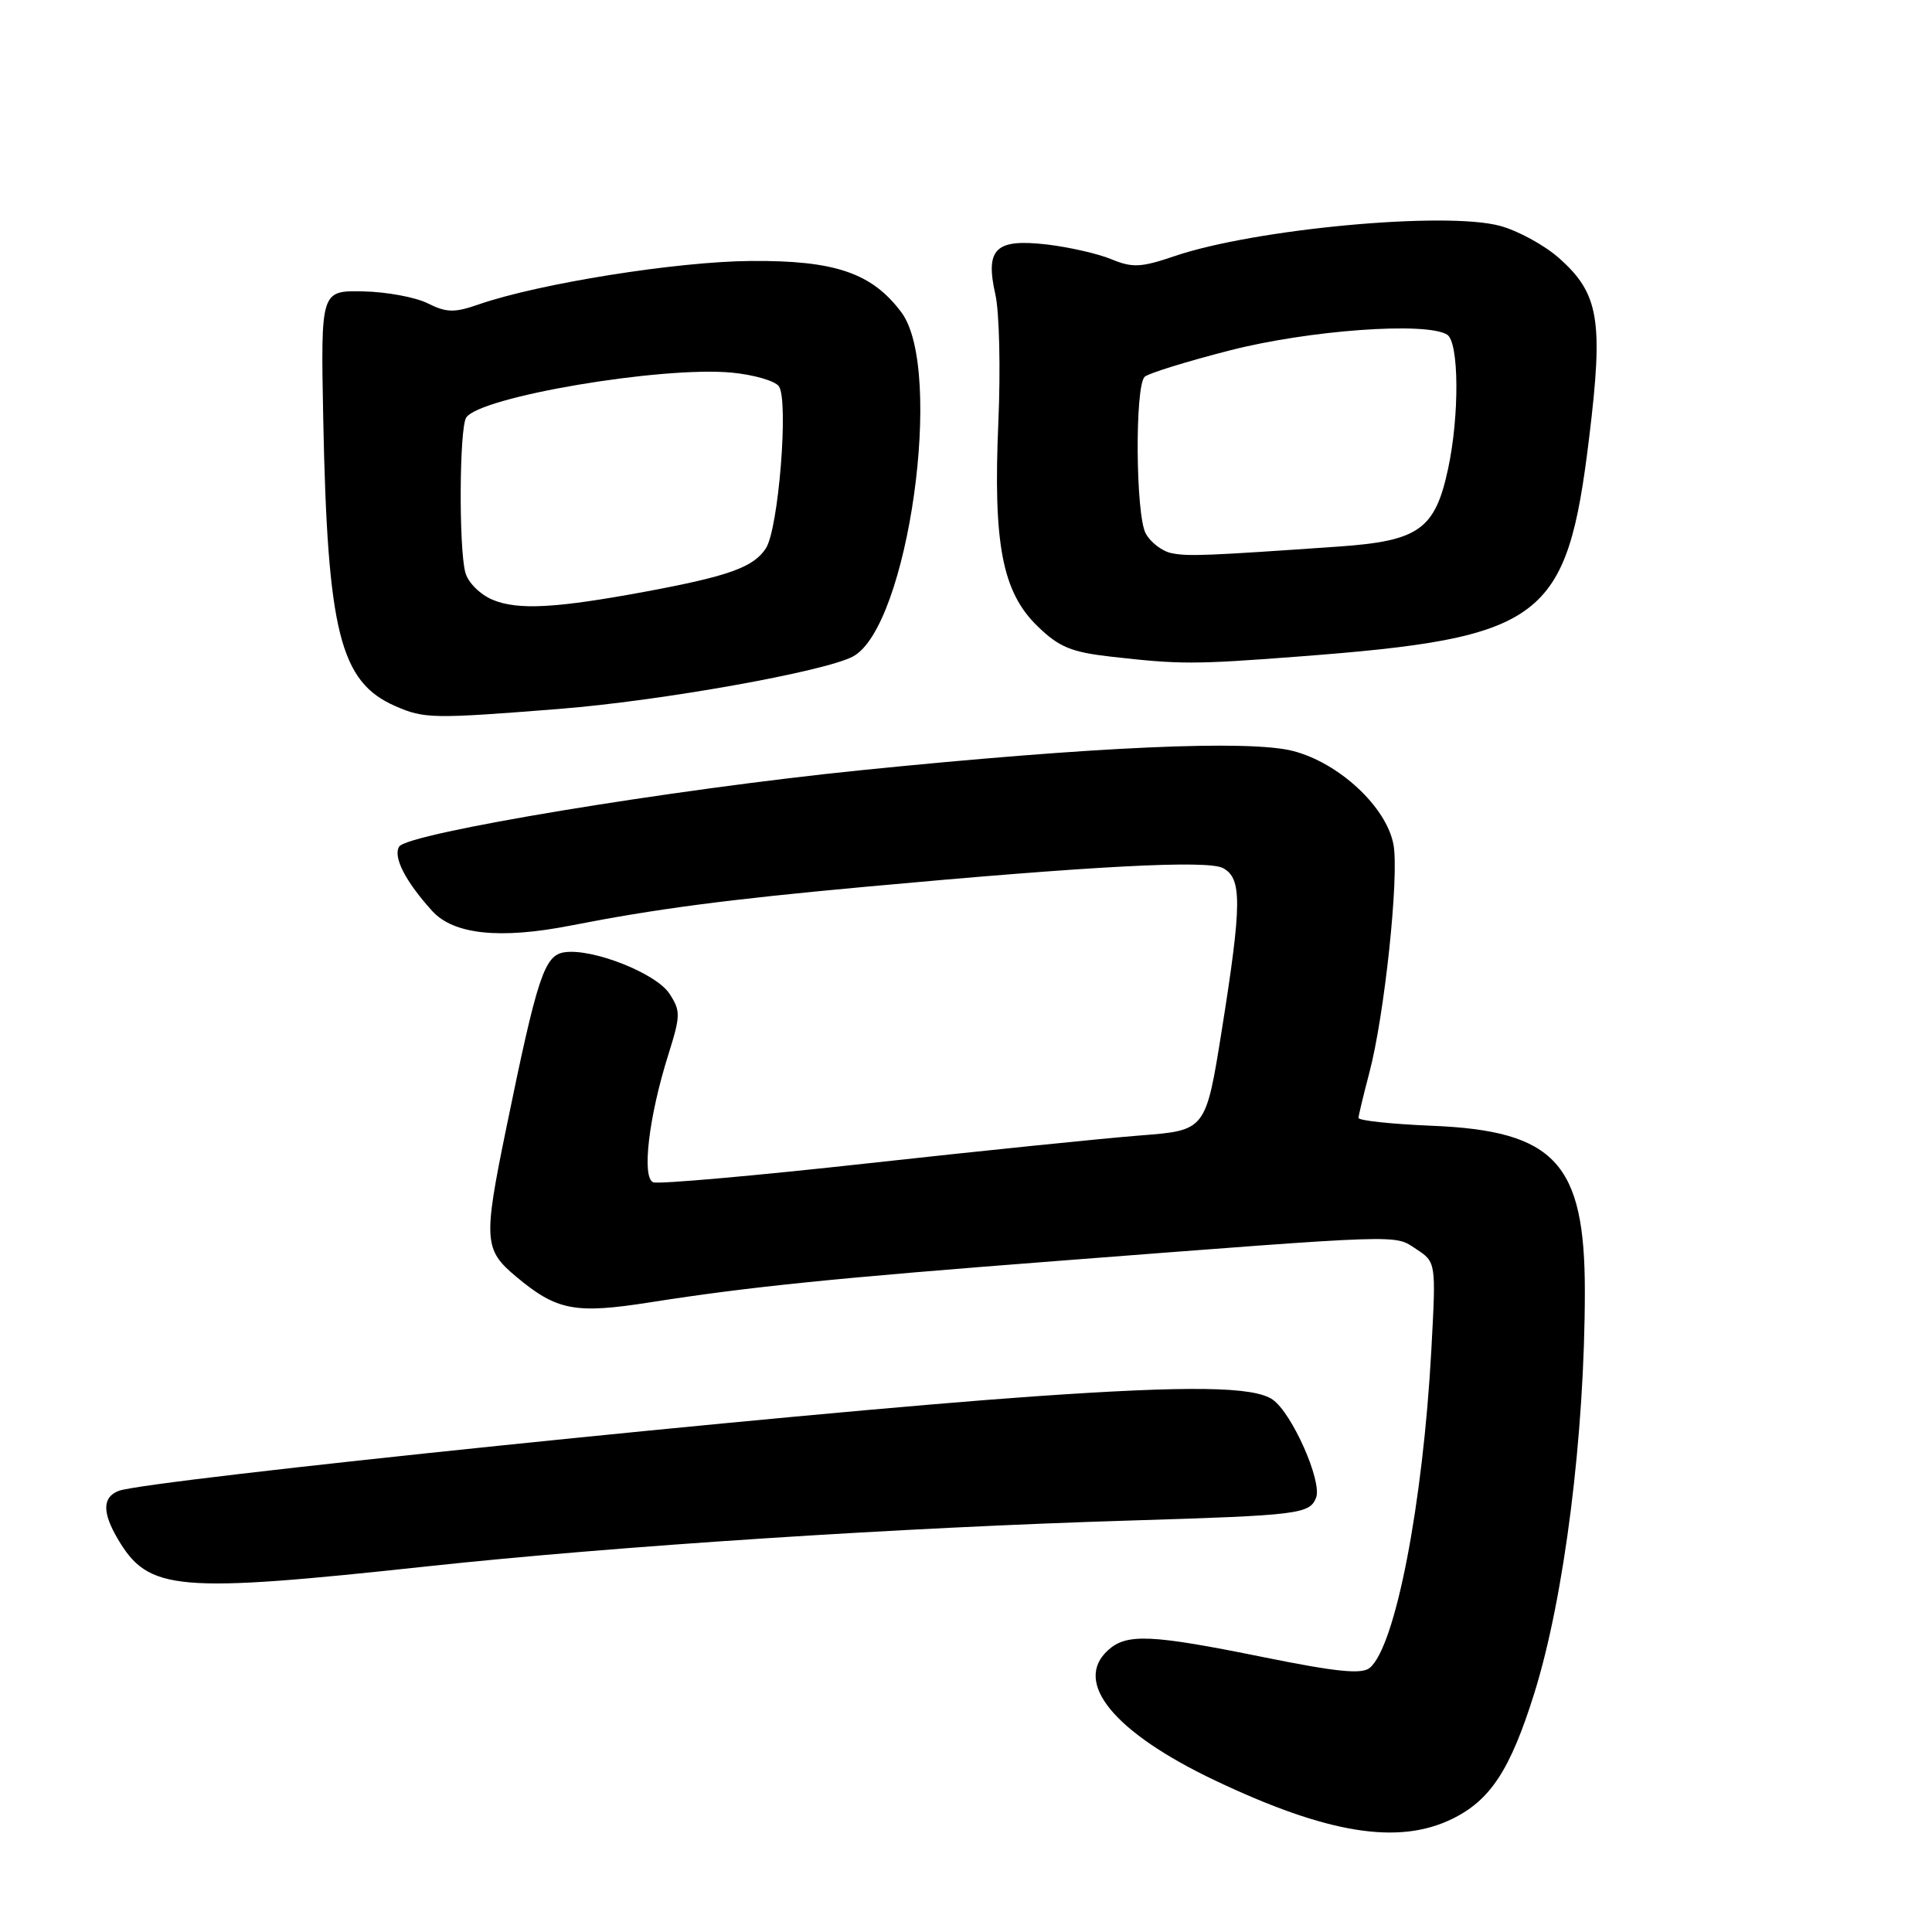 <?xml version="1.0" encoding="UTF-8" standalone="no"?>
<!DOCTYPE svg PUBLIC "-//W3C//DTD SVG 1.1//EN" "http://www.w3.org/Graphics/SVG/1.1/DTD/svg11.dtd" >
<svg xmlns="http://www.w3.org/2000/svg" xmlns:xlink="http://www.w3.org/1999/xlink" version="1.1" viewBox="0 0 256 256">
 <g >
 <path fill="currentColor"
d=" M 192.43 241.01 C 197.50 238.53 200.12 234.51 203.29 224.41 C 207.28 211.68 210.00 190.09 210.00 171.07 C 210.00 154.11 206.05 149.84 189.75 149.17 C 184.39 148.95 180.01 148.48 180.01 148.13 C 180.02 147.79 180.66 145.12 181.43 142.20 C 183.45 134.63 185.42 116.03 184.64 111.90 C 183.71 106.92 177.43 101.08 171.33 99.51 C 165.52 98.01 145.05 98.92 114.07 102.06 C 88.92 104.61 54.00 110.39 52.89 112.18 C 52.05 113.54 53.73 116.81 57.27 120.71 C 60.10 123.83 66.25 124.48 75.62 122.64 C 86.84 120.44 96.22 119.20 114.50 117.52 C 144.82 114.73 160.00 113.93 162.06 115.03 C 164.59 116.39 164.56 119.75 161.89 136.53 C 159.77 149.78 159.77 149.78 151.14 150.45 C 146.39 150.82 130.19 152.47 115.15 154.13 C 100.12 155.79 87.25 156.93 86.56 156.66 C 85.01 156.07 85.96 147.98 88.55 139.77 C 90.19 134.55 90.20 133.96 88.70 131.66 C 86.93 128.96 78.52 125.64 74.81 126.18 C 72.14 126.56 71.21 129.35 67.08 149.50 C 64.03 164.35 64.12 165.60 68.40 169.17 C 73.78 173.67 76.19 174.13 86.18 172.56 C 99.22 170.51 110.63 169.35 140.00 167.09 C 186.57 163.50 184.68 163.56 187.64 165.50 C 190.29 167.24 190.29 167.24 189.66 178.87 C 188.55 199.32 184.89 218.18 181.50 221.00 C 180.44 221.88 177.13 221.55 167.40 219.58 C 152.51 216.56 149.30 216.42 146.83 218.65 C 142.14 222.90 147.60 229.55 161.00 235.92 C 175.88 242.99 185.28 244.51 192.43 241.01 Z  M 56.71 207.54 C 81.62 204.86 119.51 202.39 150.00 201.47 C 172.13 200.79 173.55 200.62 174.39 198.44 C 175.21 196.29 171.21 187.26 168.64 185.46 C 166.14 183.71 157.61 183.59 137.00 185.03 C 105.69 187.22 19.44 196.12 15.72 197.55 C 13.57 198.38 13.53 200.40 15.62 203.94 C 19.69 210.83 23.28 211.15 56.71 207.54 Z  M 74.05 93.94 C 87.46 92.89 109.28 88.99 113.02 86.99 C 120.34 83.07 125.13 49.01 119.44 41.39 C 115.54 36.17 110.64 34.49 99.50 34.58 C 89.69 34.65 71.45 37.56 63.45 40.33 C 60.20 41.46 59.18 41.44 56.67 40.19 C 55.05 39.38 51.20 38.67 48.11 38.61 C 42.50 38.50 42.50 38.50 42.83 55.50 C 43.39 83.76 45.05 90.37 52.40 93.57 C 56.22 95.24 57.35 95.26 74.05 93.94 Z  M 172.00 87.00 C 204.60 84.52 207.62 82.25 210.57 58.00 C 212.48 42.37 211.88 38.86 206.50 34.13 C 204.59 32.46 201.11 30.56 198.76 29.93 C 191.57 27.97 166.23 30.33 155.63 33.94 C 151.20 35.45 150.06 35.50 147.29 34.36 C 145.52 33.62 141.68 32.75 138.76 32.40 C 131.91 31.60 130.52 32.93 131.89 39.01 C 132.42 41.34 132.59 48.93 132.29 55.87 C 131.58 72.07 132.80 78.45 137.49 82.99 C 140.34 85.75 141.94 86.41 147.20 87.01 C 156.37 88.05 158.22 88.05 172.00 87.00 Z  M 65.27 79.47 C 63.60 78.77 62.01 77.18 61.66 75.86 C 60.78 72.59 60.87 56.76 61.77 55.34 C 63.52 52.59 87.58 48.51 96.92 49.37 C 99.88 49.65 102.71 50.47 103.21 51.19 C 104.52 53.09 103.16 70.10 101.48 72.66 C 99.84 75.17 96.57 76.34 85.50 78.40 C 73.62 80.60 68.59 80.87 65.27 79.47 Z  M 155.25 73.30 C 154.01 73.06 152.46 71.88 151.81 70.68 C 150.48 68.23 150.36 51.23 151.67 49.93 C 152.13 49.48 157.22 47.90 163.00 46.42 C 173.47 43.74 188.97 42.62 191.75 44.34 C 193.33 45.32 193.40 55.04 191.88 62.11 C 190.16 70.15 188.01 71.68 177.40 72.42 C 159.78 73.65 157.47 73.74 155.25 73.30 Z "/>
</g>
</svg>